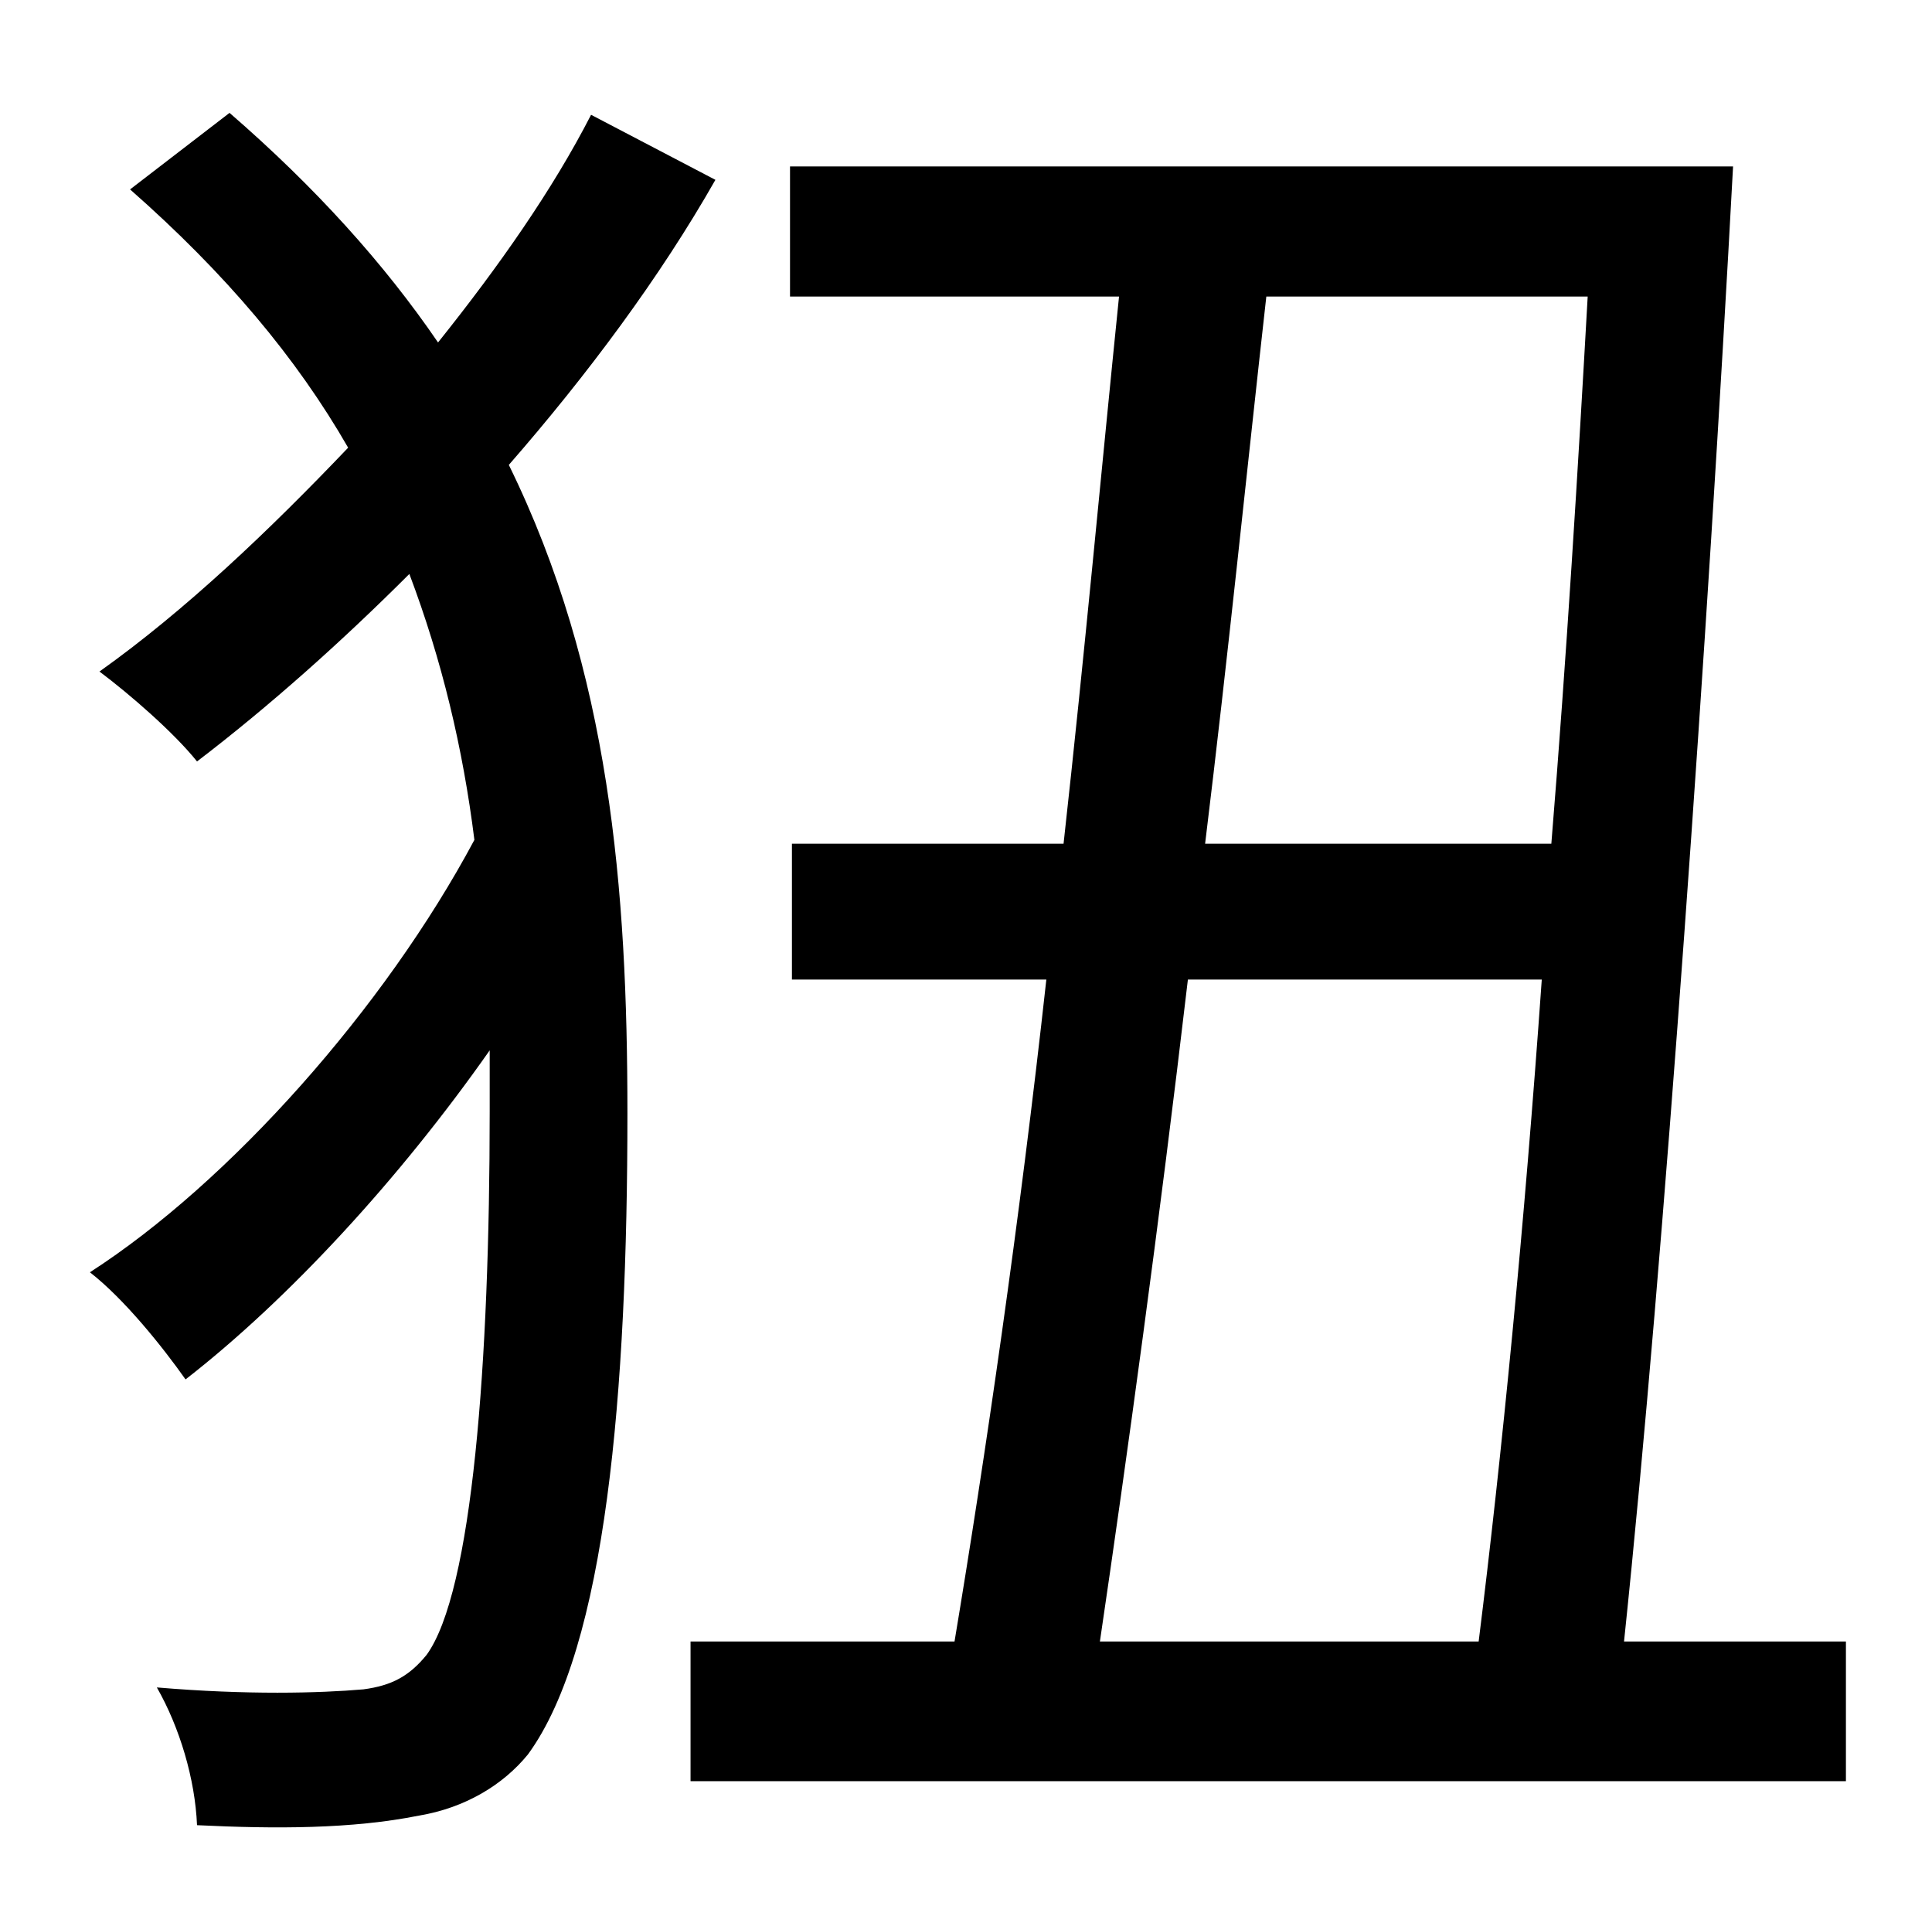 <?xml version="1.0" standalone="no"?>
<!DOCTYPE svg PUBLIC "-//W3C//DTD SVG 1.1//EN" "http://www.w3.org/Graphics/SVG/1.1/DTD/svg11.dtd" >
<svg xmlns="http://www.w3.org/2000/svg" xmlns:xlink="http://www.w3.org/1999/xlink" version="1.1" viewBox="-10 0 1010 1000">
   <path fill="currentColor"
d="M299 60l65 34c-29 51 -67 102 -108 149c53 108 62 222 62 339c0 145 -11 279 -52 335c-13 16 -33 28 -57 32c-35 7 -75 7 -116 5c-1 -24 -9 -51 -21 -72c47 4 85 3 108 1c15 -2 24 -7 33 -18c24 -33 33 -153 33 -284v-32c-47 67 -105 130 -159 172
c-12 -17 -32 -42 -50 -56c73 -47 154 -138 201 -226c-6 -48 -17 -94 -34 -139c-35 35 -73 69 -111 98c-12 -15 -35 -35 -51 -47c45 -32 89 -74 130 -117c-27 -47 -64 -91 -114 -135l52 -40c45 39 81 79 109 120c32 -40 60 -80 80 -119zM796 512h-185
c-15 128 -32 251 -46 346h198c12 -96 24 -218 33 -346zM820 155h-168c-10 89 -20 188 -32 286h181c8 -98 14 -197 19 -286zM839 858h116v73h-604v-73h138c16 -96 34 -219 48 -346h-133v-71h142c11 -99 20 -198 29 -286h-172v-68h493c-13 242 -36 571 -57 771z" />
</svg>
